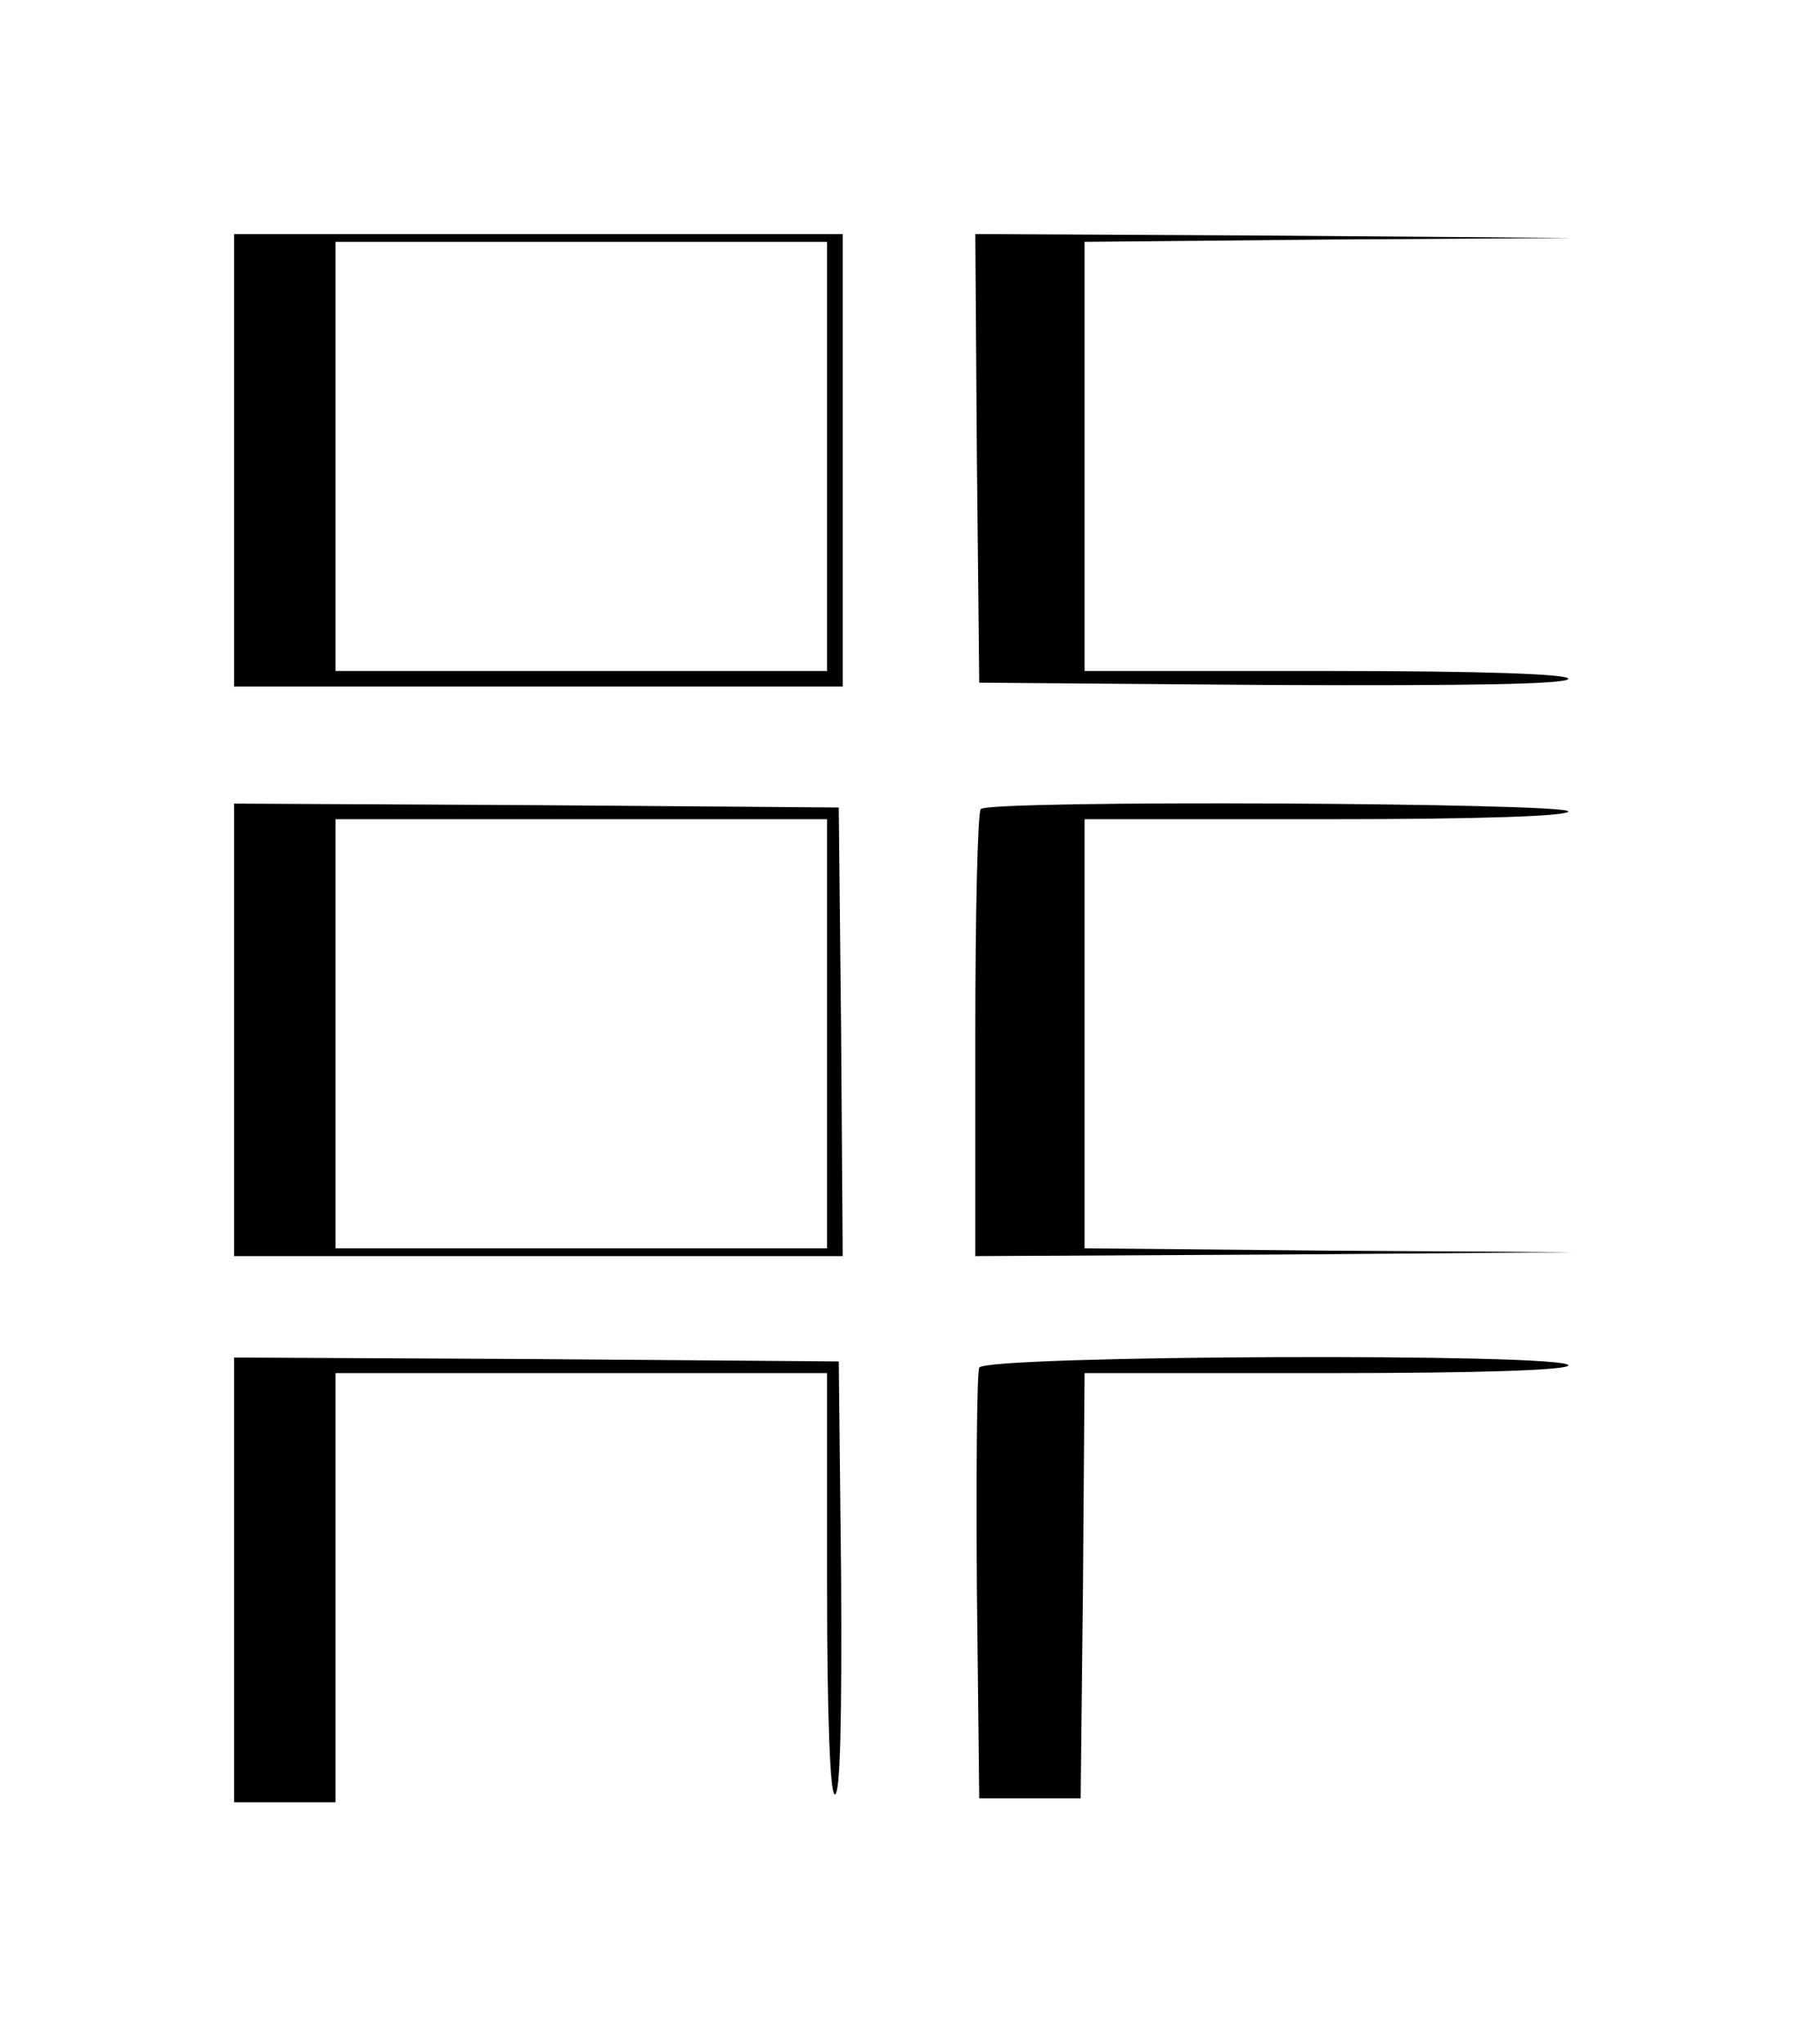 <?xml version="1.0" standalone="no"?>
<!DOCTYPE svg PUBLIC "-//W3C//DTD SVG 20010904//EN"
 "http://www.w3.org/TR/2001/REC-SVG-20010904/DTD/svg10.dtd">
<svg version="1.0" xmlns="http://www.w3.org/2000/svg"
 width="233pt" height="262pt" viewBox="0 0 233 262"
 preserveAspectRatio="xMidYMid meet">
<g transform="translate(0,262) scale(0.1,-0.1)"
fill="#000000" stroke="none">
<path d="M300 2030 l0 -290 390 0 390 0 0 290 0 290 -390 0 -390 0 0 -290z
m760 5 l0 -275 -315 0 -315 0 0 275 0 275 315 0 315 0 0 -275z"/>
<path d="M1252 2033 l3 -288 378 -3 c249 -1 377 1 377 8 0 6 -108 10 -310 10
l-310 0 0 275 0 275 313 3 312 2 -383 3 -382 2 2 -287z"/>
<path d="M300 1300 l0 -290 390 0 390 0 -2 288 -3 287 -387 3 -388 2 0 -290z
m760 -5 l0 -275 -315 0 -315 0 0 275 0 275 315 0 315 0 0 -275z"/>
<path d="M1257 1583 c-4 -3 -7 -134 -7 -290 l0 -283 383 2 382 3 -312 2 -313
3 0 275 0 275 310 0 c200 0 310 4 310 10 0 11 -742 15 -753 3z"/>
<path d="M300 595 l0 -285 65 0 65 0 0 275 0 275 315 0 315 0 0 -270 c0 -176
4 -270 10 -270 7 0 9 95 8 278 l-3 277 -387 3 -388 2 0 -285z"/>
<path d="M1255 867 c-3 -7 -4 -134 -3 -282 l3 -270 65 0 65 0 3 273 2 272 310
0 c200 0 310 4 310 10 0 16 -749 13 -755 -3z"/>
</g>
</svg>
